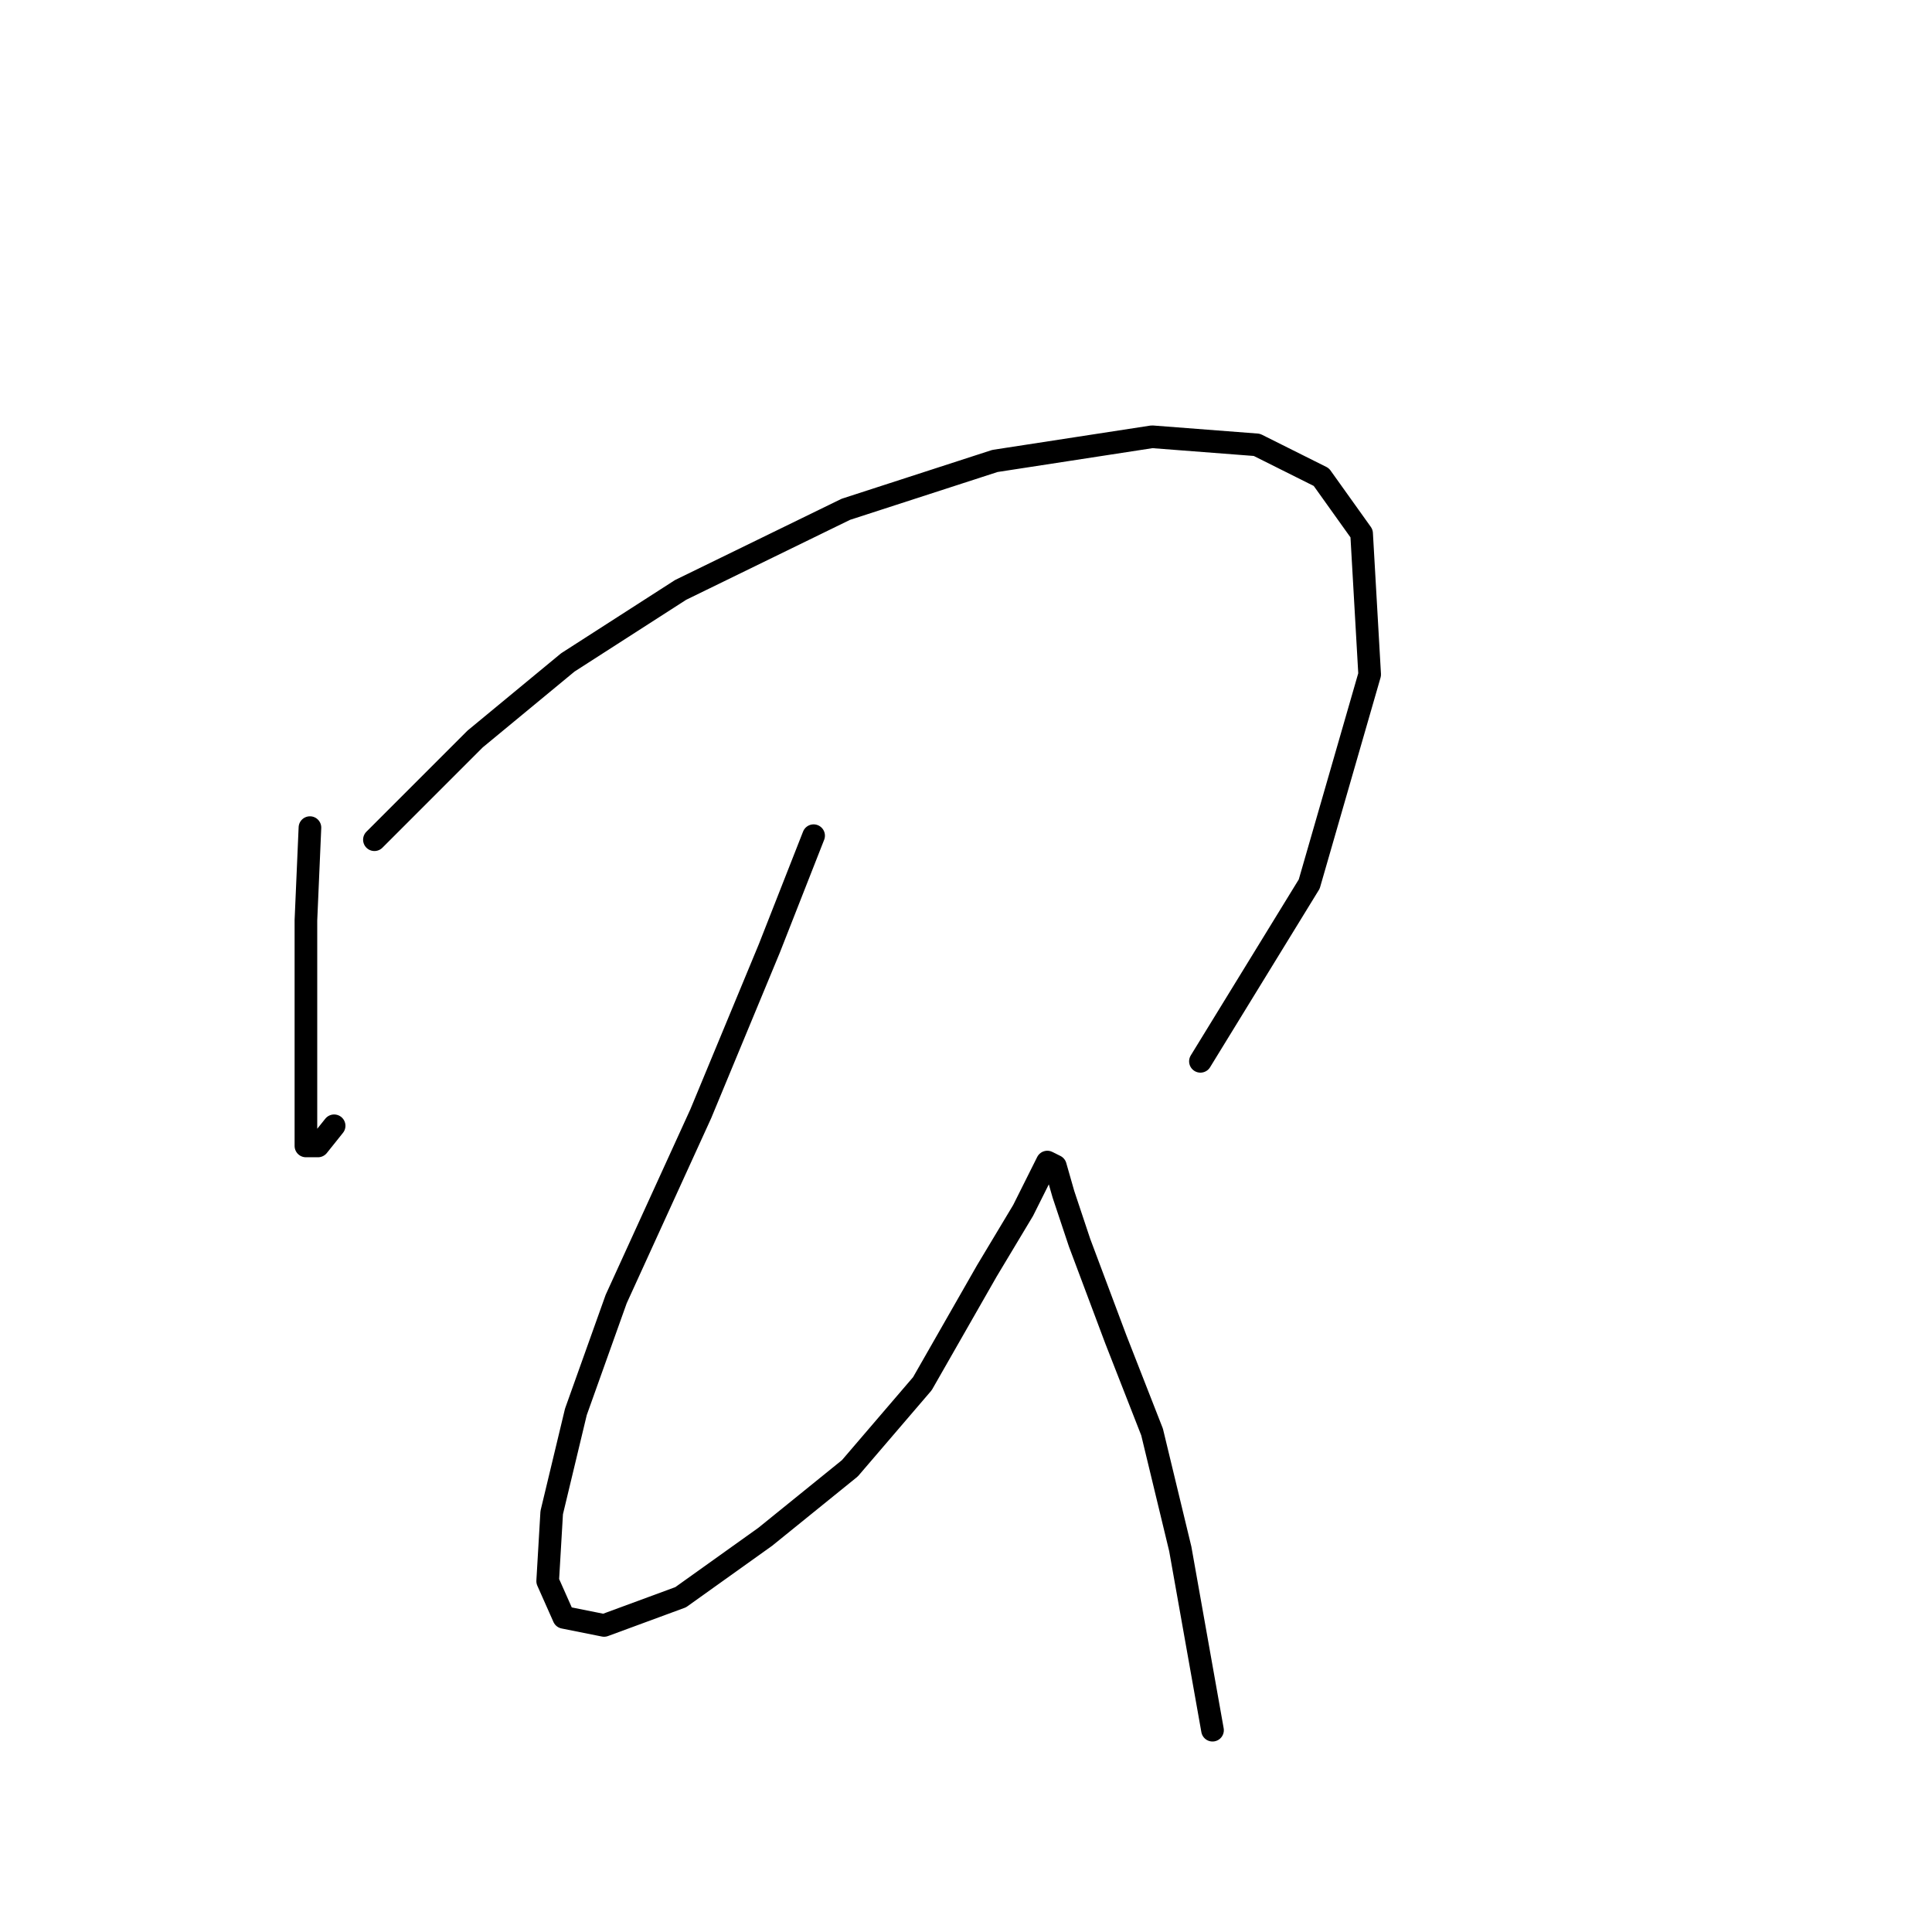 <?xml version="1.0" standalone="no"?>
    <svg width="256" height="256" xmlns="http://www.w3.org/2000/svg" version="1.1">
    <polyline stroke="black" stroke-width="3" stroke-linecap="round" fill="transparent" stroke-linejoin="round" points="41.069 109.664 40.536 121.944 40.536 133.156 40.536 142.233 40.536 148.639 40.536 151.843 42.137 151.843 44.273 149.173 44.273 149.173 " />
        <polyline stroke="black" stroke-width="3" stroke-linecap="round" fill="transparent" stroke-linejoin="round" points="49.612 111.266 62.96 97.918 75.24 87.774 90.189 78.164 112.079 67.485 131.834 61.079 152.656 57.875 166.538 58.943 175.08 63.214 180.419 70.689 181.487 89.376 173.479 117.139 159.063 140.631 159.063 140.631 " />
        <polyline stroke="black" stroke-width="3" stroke-linecap="round" fill="transparent" stroke-linejoin="round" points="107.808 110.732 101.935 125.681 92.858 147.572 81.646 172.131 76.307 187.081 73.104 200.428 72.57 209.505 74.706 214.31 80.045 215.378 90.189 211.641 101.401 203.632 112.613 194.555 122.223 183.343 130.766 168.394 135.571 160.385 137.707 156.114 138.775 153.979 139.842 154.512 140.91 158.25 143.046 164.657 147.851 177.47 152.656 189.75 156.393 205.234 160.665 229.259 160.665 229.259 " />
        </svg>